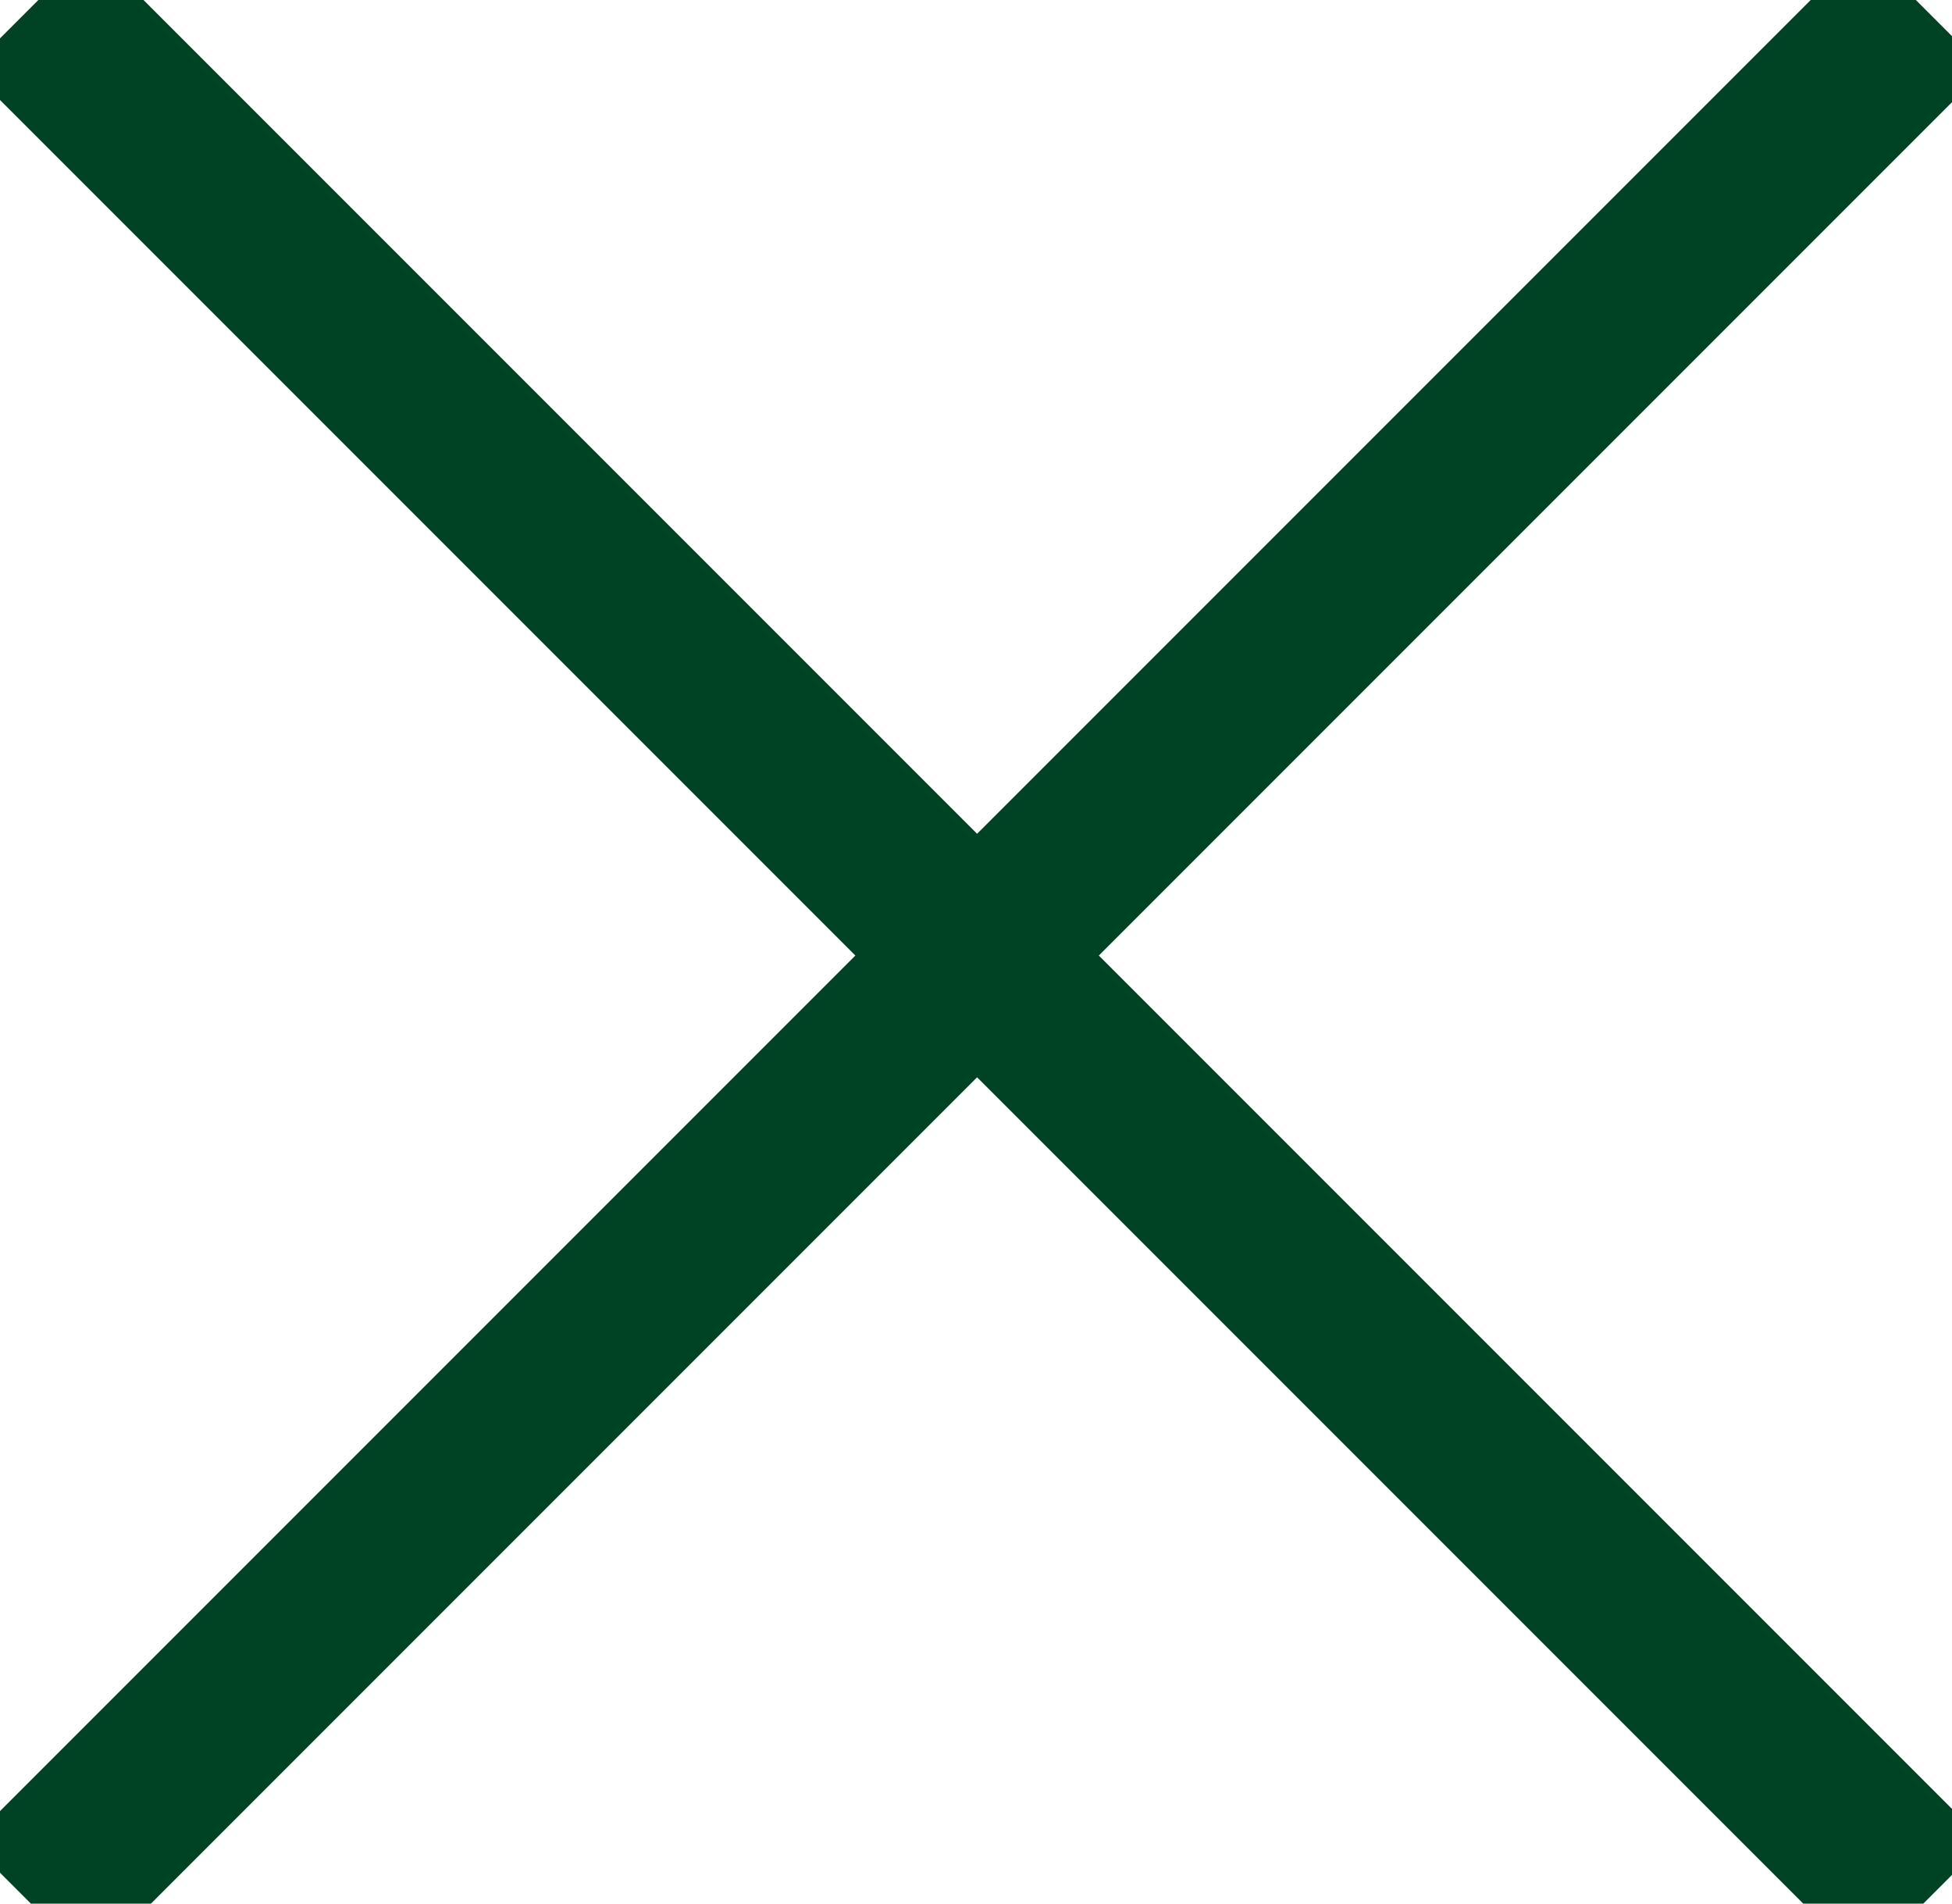 <svg width="40" height="39" viewBox="0 0 40 39" fill="none" xmlns="http://www.w3.org/2000/svg">
<path d="M0.616 0.17L39.429 38.983" stroke="#004324" stroke-width="3.528"/>
<path d="M39.429 0.17L0.616 38.983" stroke="#004324" stroke-width="3.528"/>
</svg>

